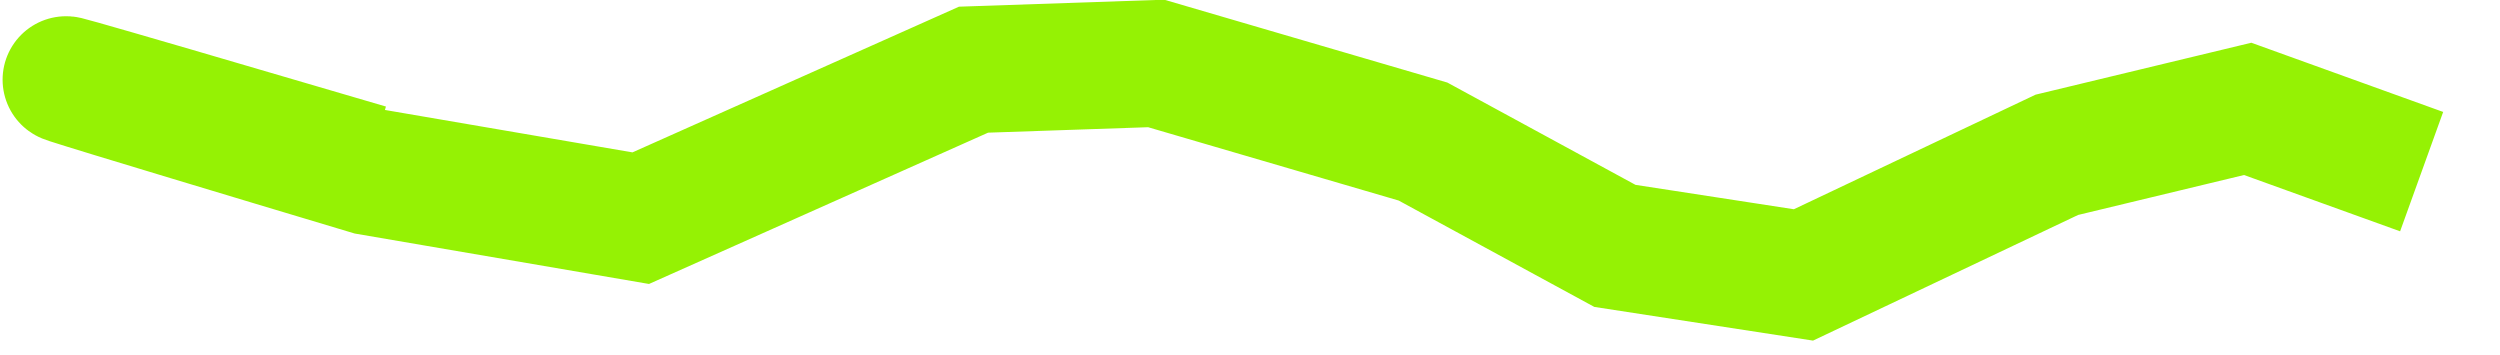 ﻿<?xml version="1.0" encoding="utf-8"?>
<svg version="1.1" xmlns:xlink="http://www.w3.org/1999/xlink" width="197px" height="28px" xmlns="http://www.w3.org/2000/svg">
  <g transform="matrix(1 0 0 1 -184 -320 )">
    <path d="M 185.825 8.524  L 172.117 3.579  L 157.08 7.199  L 137.112 16.664  L 122.253 14.375  L 107.131 6.153  L 86.106 0  L 71.715 0.49  L 45.49 12.192  L 24.089 8.524  C 24.089 8.524  -29.594 -7.557  24.002 8.193  " stroke-width="10" stroke="#95f204" fill="none" transform="matrix(1 0 0 1 189 325 )" />
  </g>
</svg>